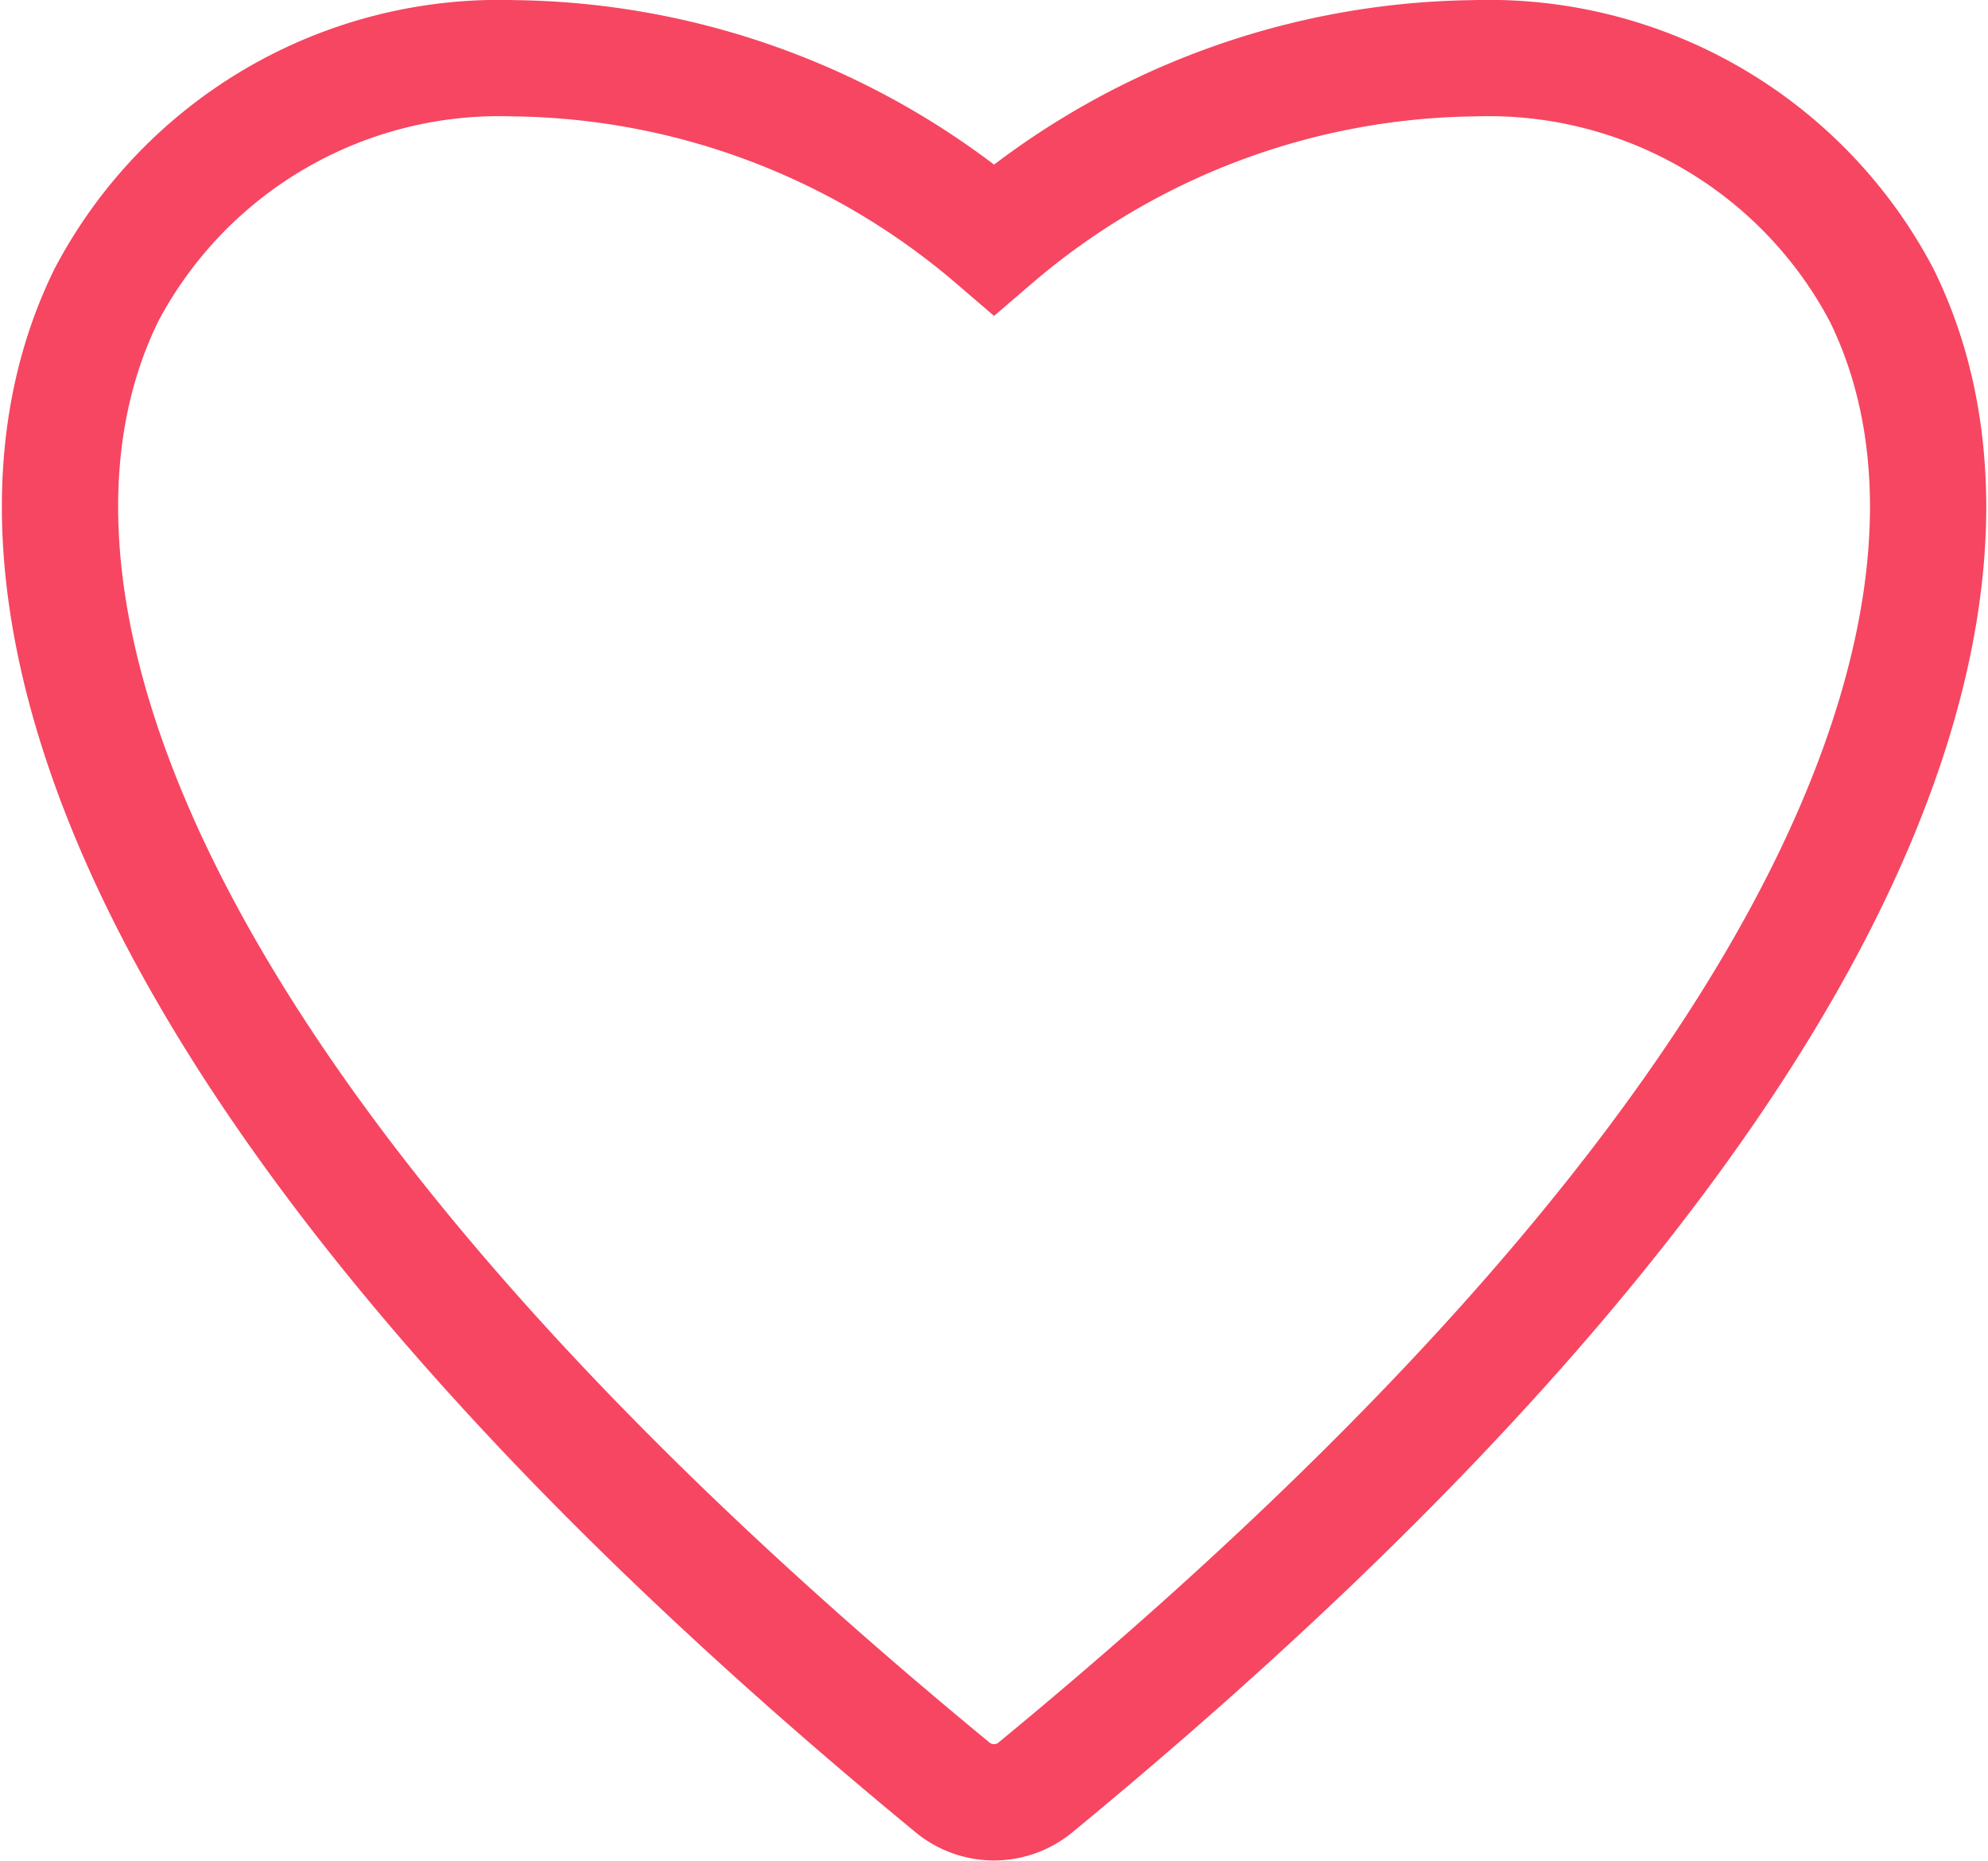 <svg xmlns="http://www.w3.org/2000/svg" width="17.099" height="16.006" viewBox="0 0 17.099 16.006">
  <path id="ic_unselected_heart" d="M5.154,1.965a6.458,6.458,0,0,1,4.13,1.557,6.458,6.458,0,0,1,4.13-1.557A3.82,3.82,0,0,1,16.917,4c.653,1.323.537,3.132-.56,5.269S13.143,13.95,9.647,16.83a.56.56,0,0,1-.727,0c-3.5-2.881-5.61-5.423-6.709-7.563S1,5.321,1.65,4A3.82,3.82,0,0,1,5.154,1.965Z" transform="translate(-0.734 -1.464)" fill="none" stroke="#f64661" stroke-width="1" fill-rule="evenodd"/>
</svg>
